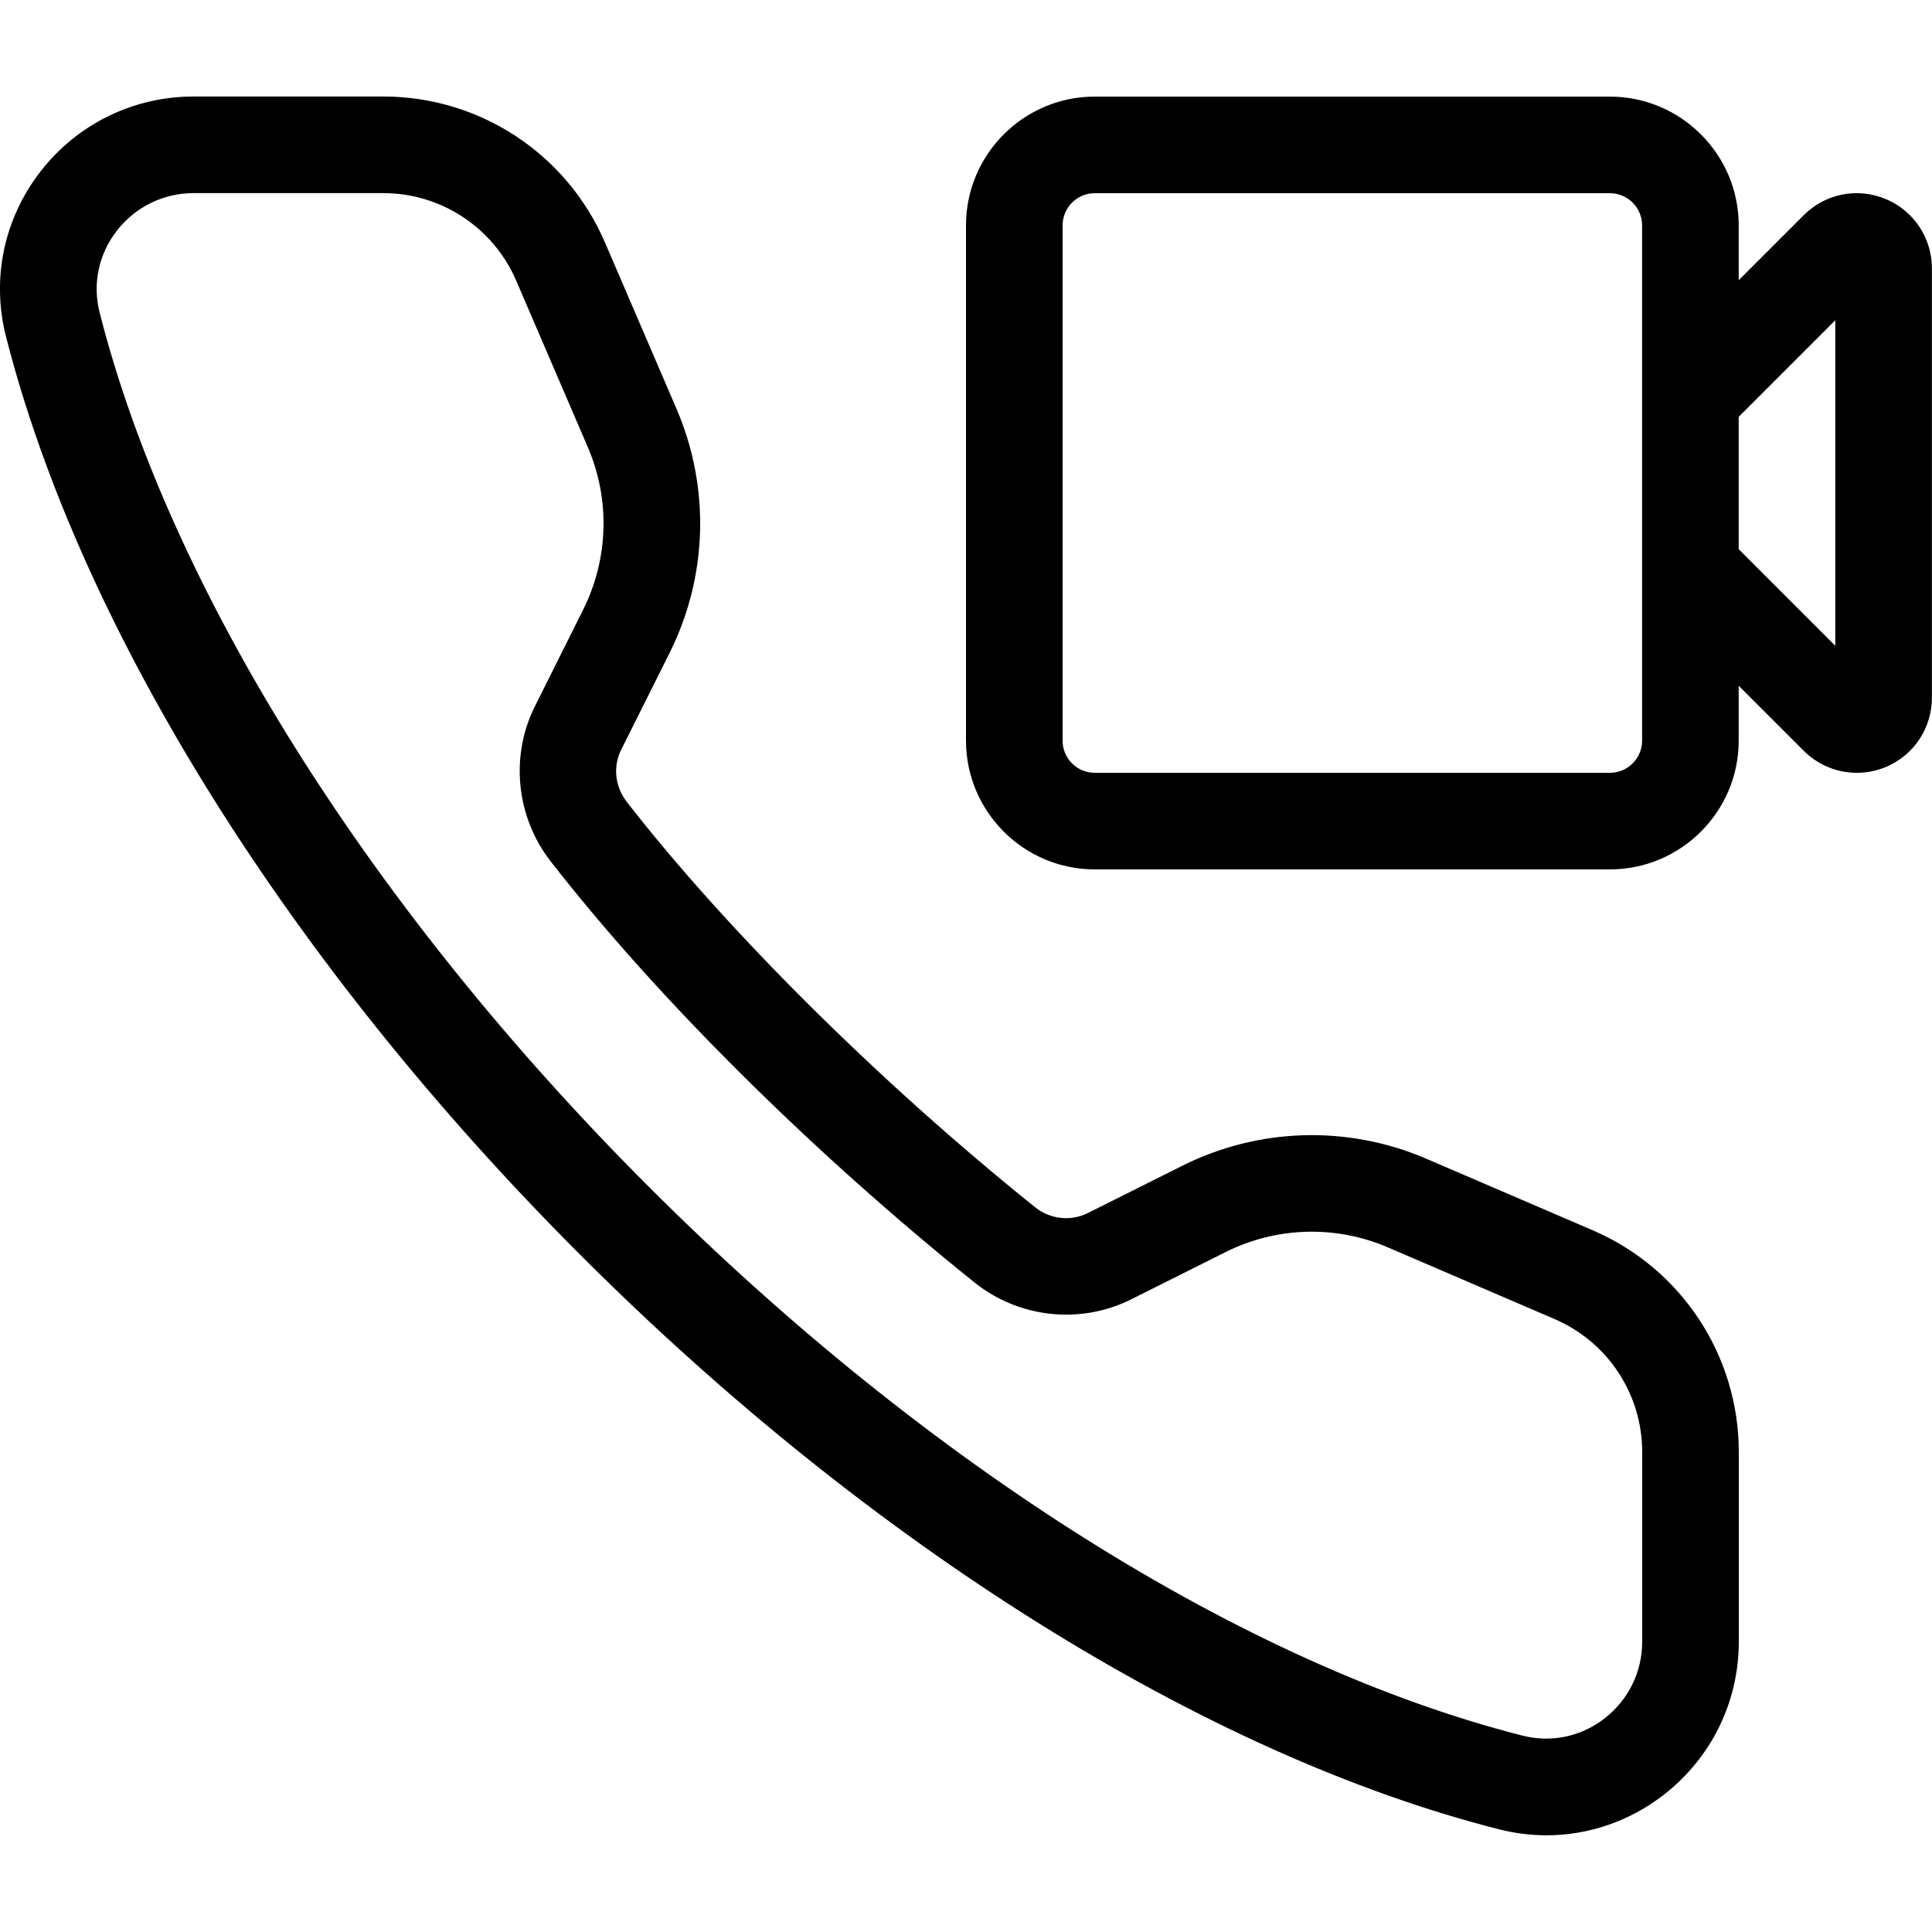 <svg width="20" height="20" viewBox="0 0 20 20" xmlns="http://www.w3.org/2000/svg"><title>settings/audio-and-video-connection_20</title><path d="M19.52 2.06c.291.121.479.403.479.718l0 4.444c0 .316-.188.598-.479.719-.097.04-.199.059-.299.059-.201 0-.4-.079-.549-.228l-.673-.673 0 .568c0 .735-.599 1.333-1.334 1.333l-5.332 0c-.735 0-1.333-.598-1.333-1.333l0-5.334c0-.735.598-1.333 1.333-1.333l5.332 0c.735 0 1.334.598 1.334 1.333l0 .568.673-.673c.223-.224.557-.29.848-.168zm-.521 4.625l0-3.37-1 1 0 1.37 1 1zm-2 .982l0-5.334c0-.183-.149-.333-.334-.333l-5.332 0c-.184 0-.333.15-.333.333l0 5.334c0 .184.149.333.333.333l5.332 0c.185 0 .334-.149.334-.333zm-.99 11.332c-.164 0-.328-.021-.491-.062-3.037-.771-6.503-2.938-9.51-5.946-3.008-3.007-5.175-6.474-5.947-9.511-.151-.596-.02-1.218.359-1.706.383-.492.961-.775 1.585-.775l1.962 0c.999 0 1.901.593 2.296 1.512l.741 1.723c.349.814.323 1.734-.073 2.526l-.5 1c-.088.175-.065.383.058.542 1.042 1.339 2.622 2.907 4.226 4.195.155.125.368.148.543.062l.981-.491c.792-.396 1.713-.422 2.526-.073l1.723.741c.918.395 1.512 1.296 1.512 2.296l0 1.962c0 .624-.283 1.201-.776 1.585-.354.275-.78.42-1.215.42zm-14.004-17c-.313 0-.603.142-.796.39-.188.242-.253.55-.178.845.728 2.868 2.799 6.166 5.684 9.05 2.884 2.884 6.182 4.956 9.049 5.684.295.074.604.01.846-.179.248-.192.39-.482.39-.795l0-1.962c0-.6-.356-1.14-.907-1.377l-1.723-.741c-.542-.234-1.156-.216-1.684.048l-.981.491c-.523.26-1.157.191-1.616-.176-1.686-1.354-3.286-2.943-4.389-4.361-.357-.459-.421-1.088-.163-1.604l.499-.999c.264-.528.282-1.142.049-1.684l-.741-1.723c-.237-.551-.778-.907-1.377-.907l-1.962 0z" fill="#000" fill-rule="evenodd"/></svg>